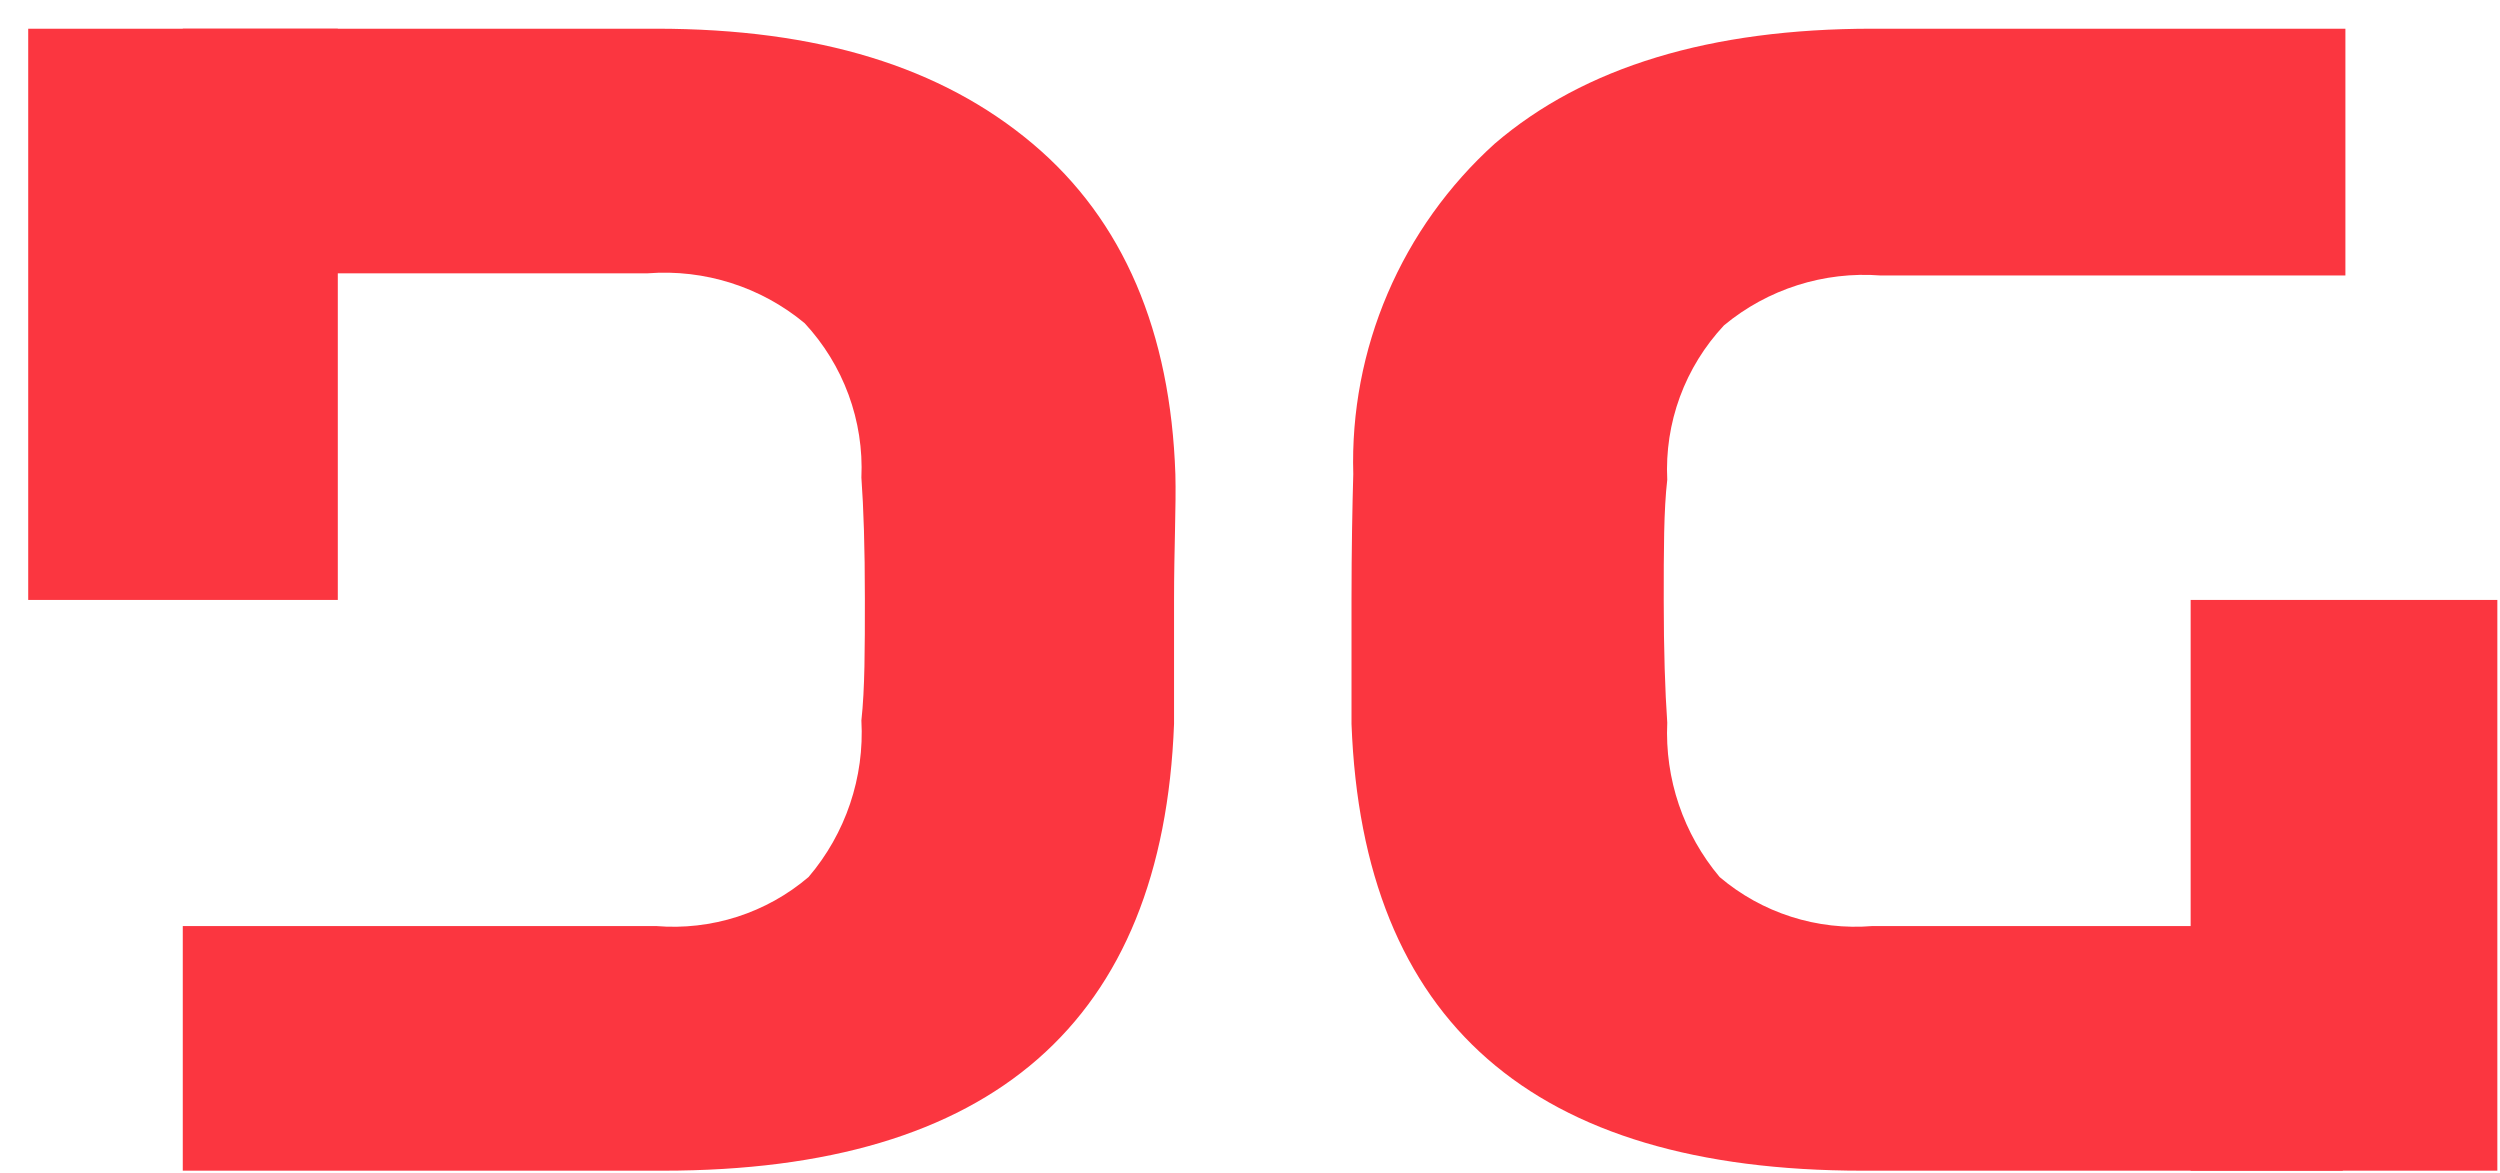 <svg width="81" height="38" viewBox="0 0 81 38" fill="none" xmlns="http://www.w3.org/2000/svg">
  <g clip-path="url(#clip0_998_11722)">
  <path d="M81.008 19.438H70.977V37.944H81.008V19.438Z" fill="#FB3640"></path>
  <path d="M43.789 19.437C43.789 21.123 43.789 22.458 43.789 23.456C44.148 33.105 49.666 37.93 60.343 37.93H75.906V30.004H60.668C59.778 30.077 58.882 29.975 58.032 29.702C57.182 29.43 56.395 28.992 55.716 28.416C54.541 27.018 53.936 25.233 54.019 23.413C53.948 22.388 53.905 21.067 53.905 19.451C53.905 17.835 53.905 16.528 54.019 15.544C53.974 14.631 54.113 13.717 54.429 12.858C54.745 11.999 55.231 11.211 55.858 10.541C57.274 9.365 59.097 8.785 60.937 8.926H75.991V0.93H60.668C55.419 0.93 51.33 2.166 48.43 4.654C46.934 6.005 45.75 7.662 44.959 9.51C44.168 11.358 43.788 13.354 43.846 15.361C43.817 16.387 43.789 17.793 43.789 19.437Z" fill="#FB3640"></path>
  <path d="M0.914 19.438H10.945L10.945 0.93H0.914L0.914 19.438Z" fill="#FB3640"></path>
  <path d="M38.082 15.361C37.926 10.766 36.412 7.141 33.455 4.654C30.498 2.166 26.508 0.93 21.259 0.93H5.922V8.855H20.99C22.831 8.715 24.654 9.295 26.07 10.471C26.694 11.143 27.178 11.931 27.494 12.79C27.809 13.648 27.951 14.561 27.909 15.474C27.98 16.458 28.022 17.75 28.022 19.381C28.022 21.011 28.022 22.317 27.909 23.343C28.012 25.189 27.399 27.005 26.197 28.416C25.521 28.993 24.736 29.43 23.889 29.703C23.041 29.975 22.147 30.078 21.259 30.004H5.922V37.93H21.485C32.153 37.93 37.671 33.105 38.039 23.456C38.039 22.458 38.039 21.123 38.039 19.437C38.039 17.75 38.11 16.387 38.082 15.361Z" fill="#FB3640"></path>
  </g>
  <defs>
  <clipPath id="clip0_998_11722">
  <rect width="80" height="37" fill="white" transform="translate(0.914 0.93)"></rect>
  </clipPath>
  </defs>
</svg>